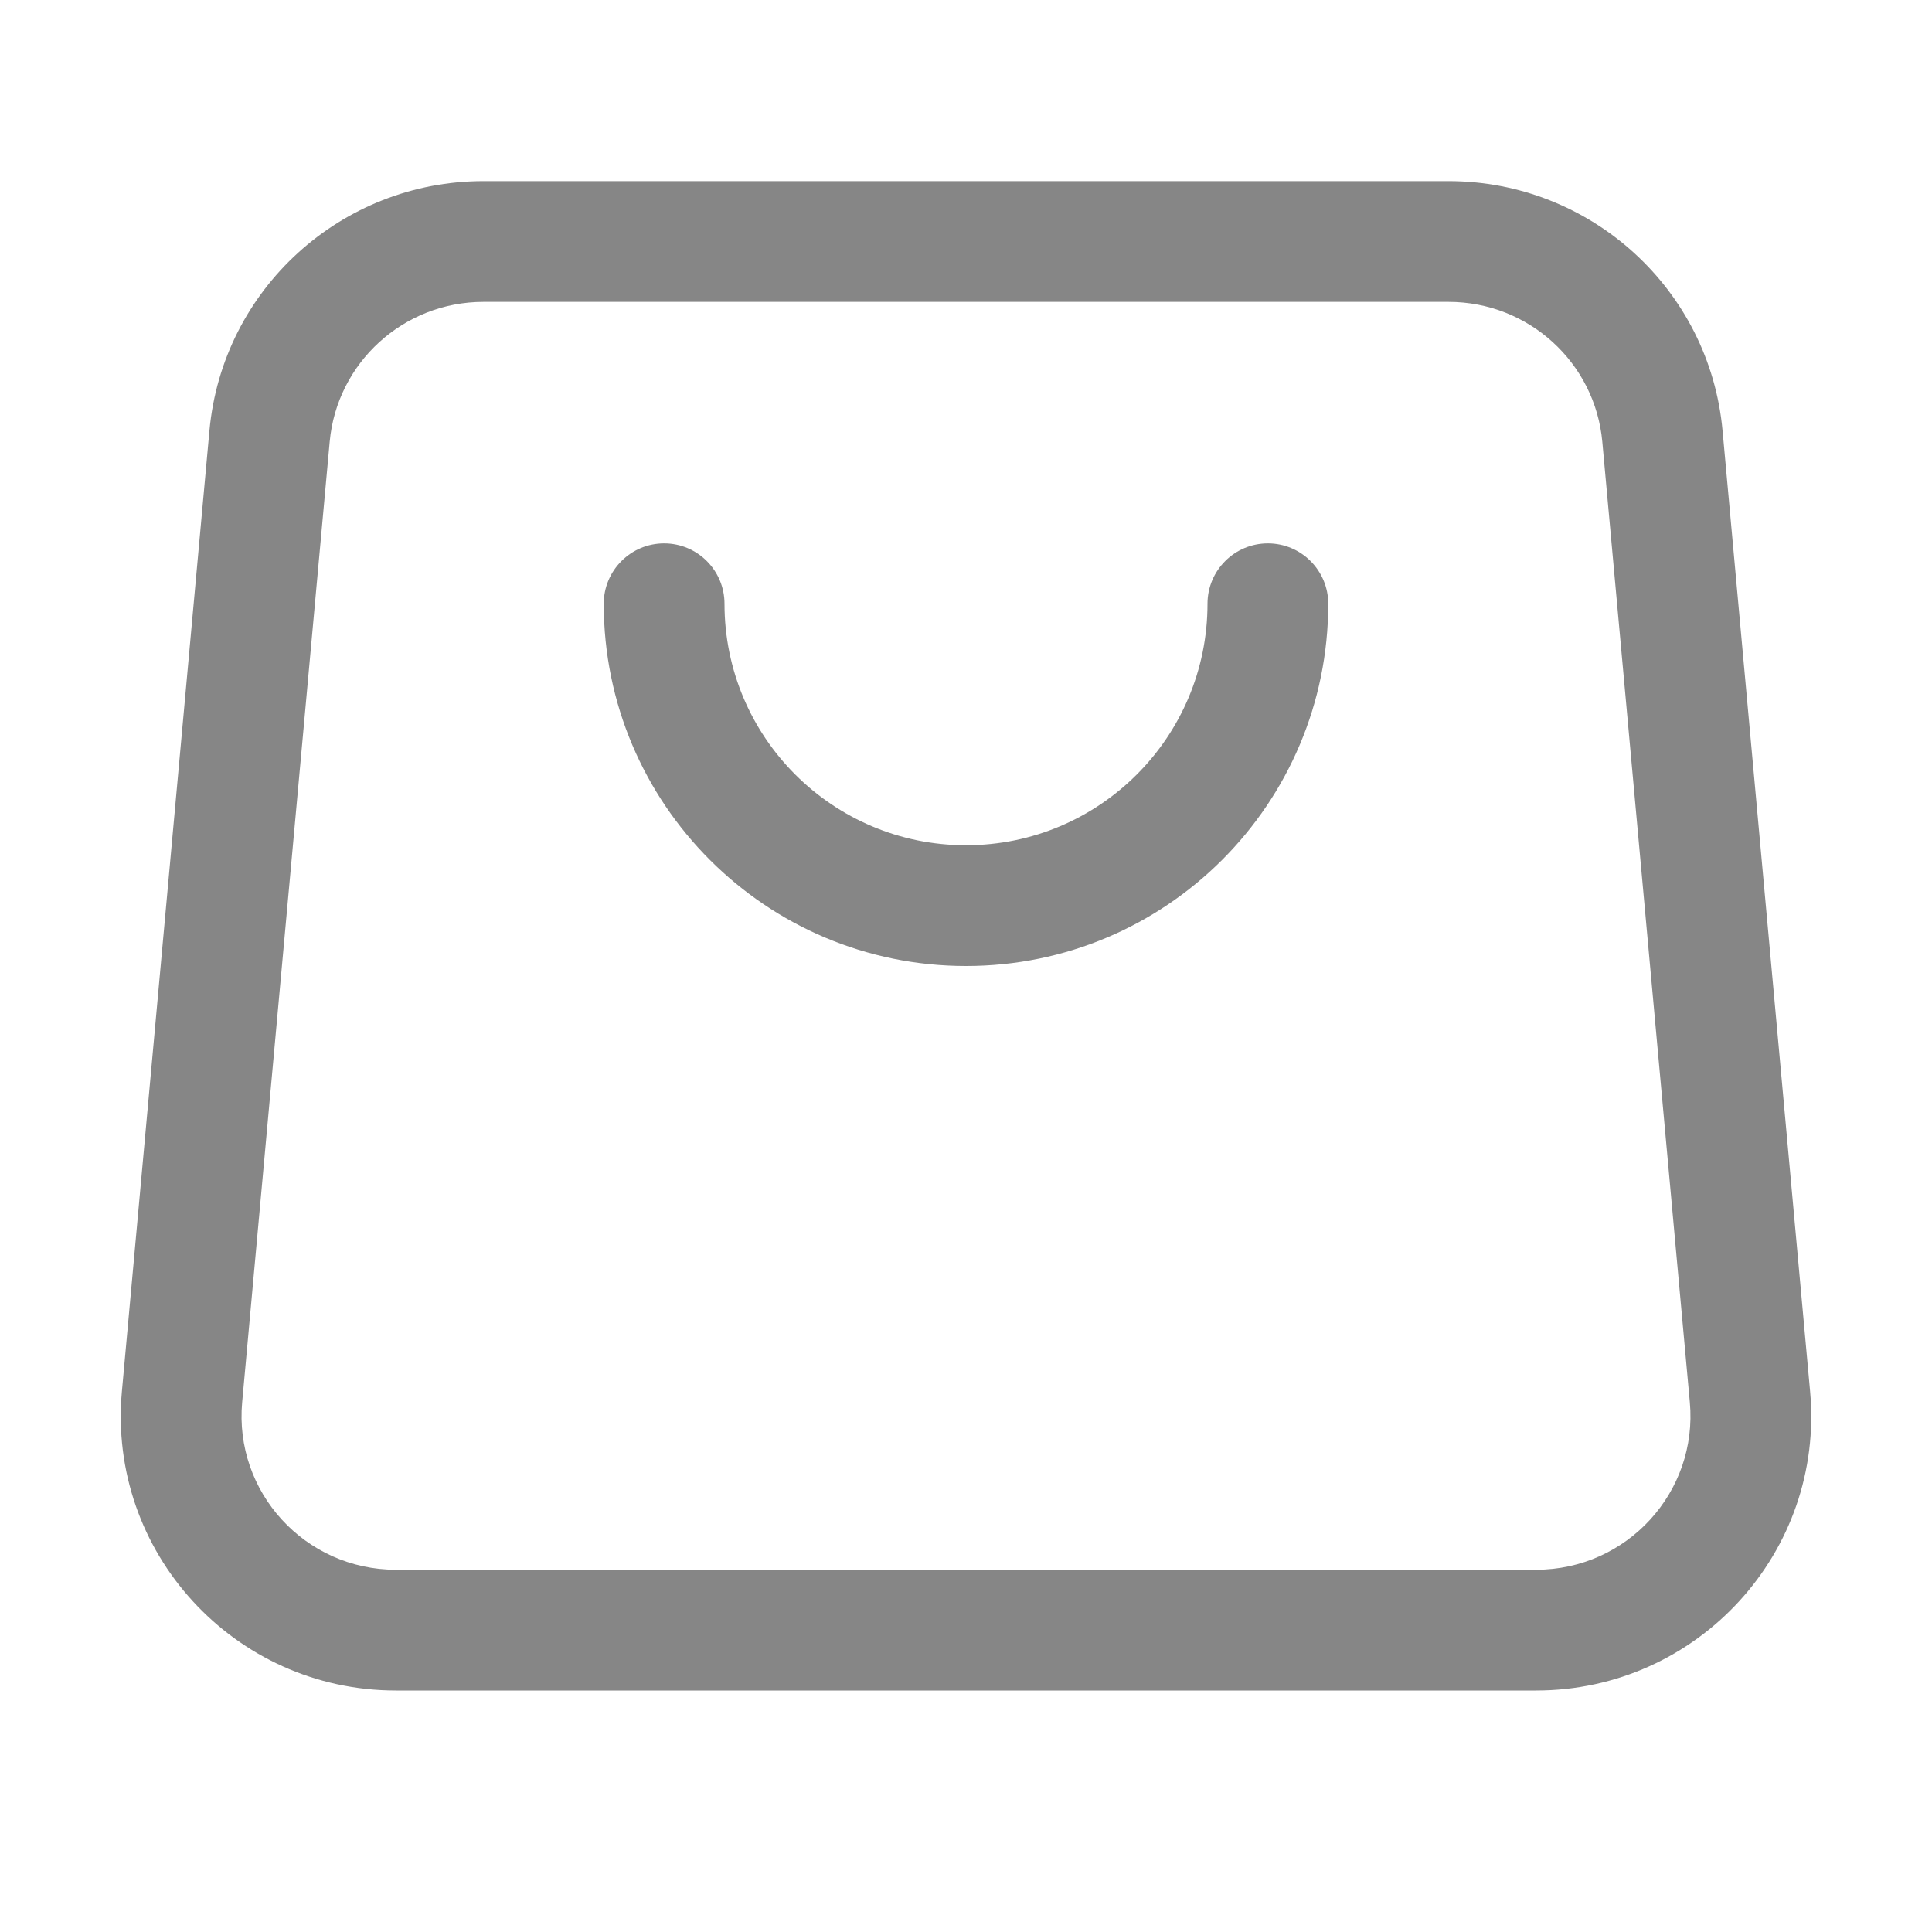 <svg width="20" height="20" viewBox="0 0 20 20" fill="none" xmlns="http://www.w3.org/2000/svg">
<path fill-rule="evenodd" clip-rule="evenodd" d="M14.995 3.125H5.005C4.176 3.125 3.488 3.755 3.413 4.572L2.507 14.515C2.422 15.443 3.155 16.25 4.099 16.25H15.901C16.845 16.25 17.578 15.443 17.493 14.515L16.587 4.572C16.512 3.755 15.825 3.125 14.995 3.125ZM5.005 1.875C3.532 1.875 2.302 2.995 2.168 4.459L1.262 14.402C1.11 16.066 2.424 17.5 4.099 17.5H15.901C17.576 17.5 18.89 16.066 18.738 14.402L17.832 4.459C17.698 2.995 16.468 1.875 14.995 1.875H5.005Z" fill="#868686"/>
<path fill-rule="evenodd" clip-rule="evenodd" d="M6.875 5.625C7.22 5.625 7.5 5.905 7.5 6.25C7.5 7.631 8.619 8.75 10 8.75C11.381 8.75 12.5 7.631 12.5 6.25C12.5 5.905 12.78 5.625 13.125 5.625C13.47 5.625 13.75 5.905 13.75 6.25C13.75 8.321 12.071 10 10 10C7.929 10 6.25 8.321 6.25 6.25C6.25 5.905 6.53 5.625 6.875 5.625Z" fill="#868686"/>
</svg>
